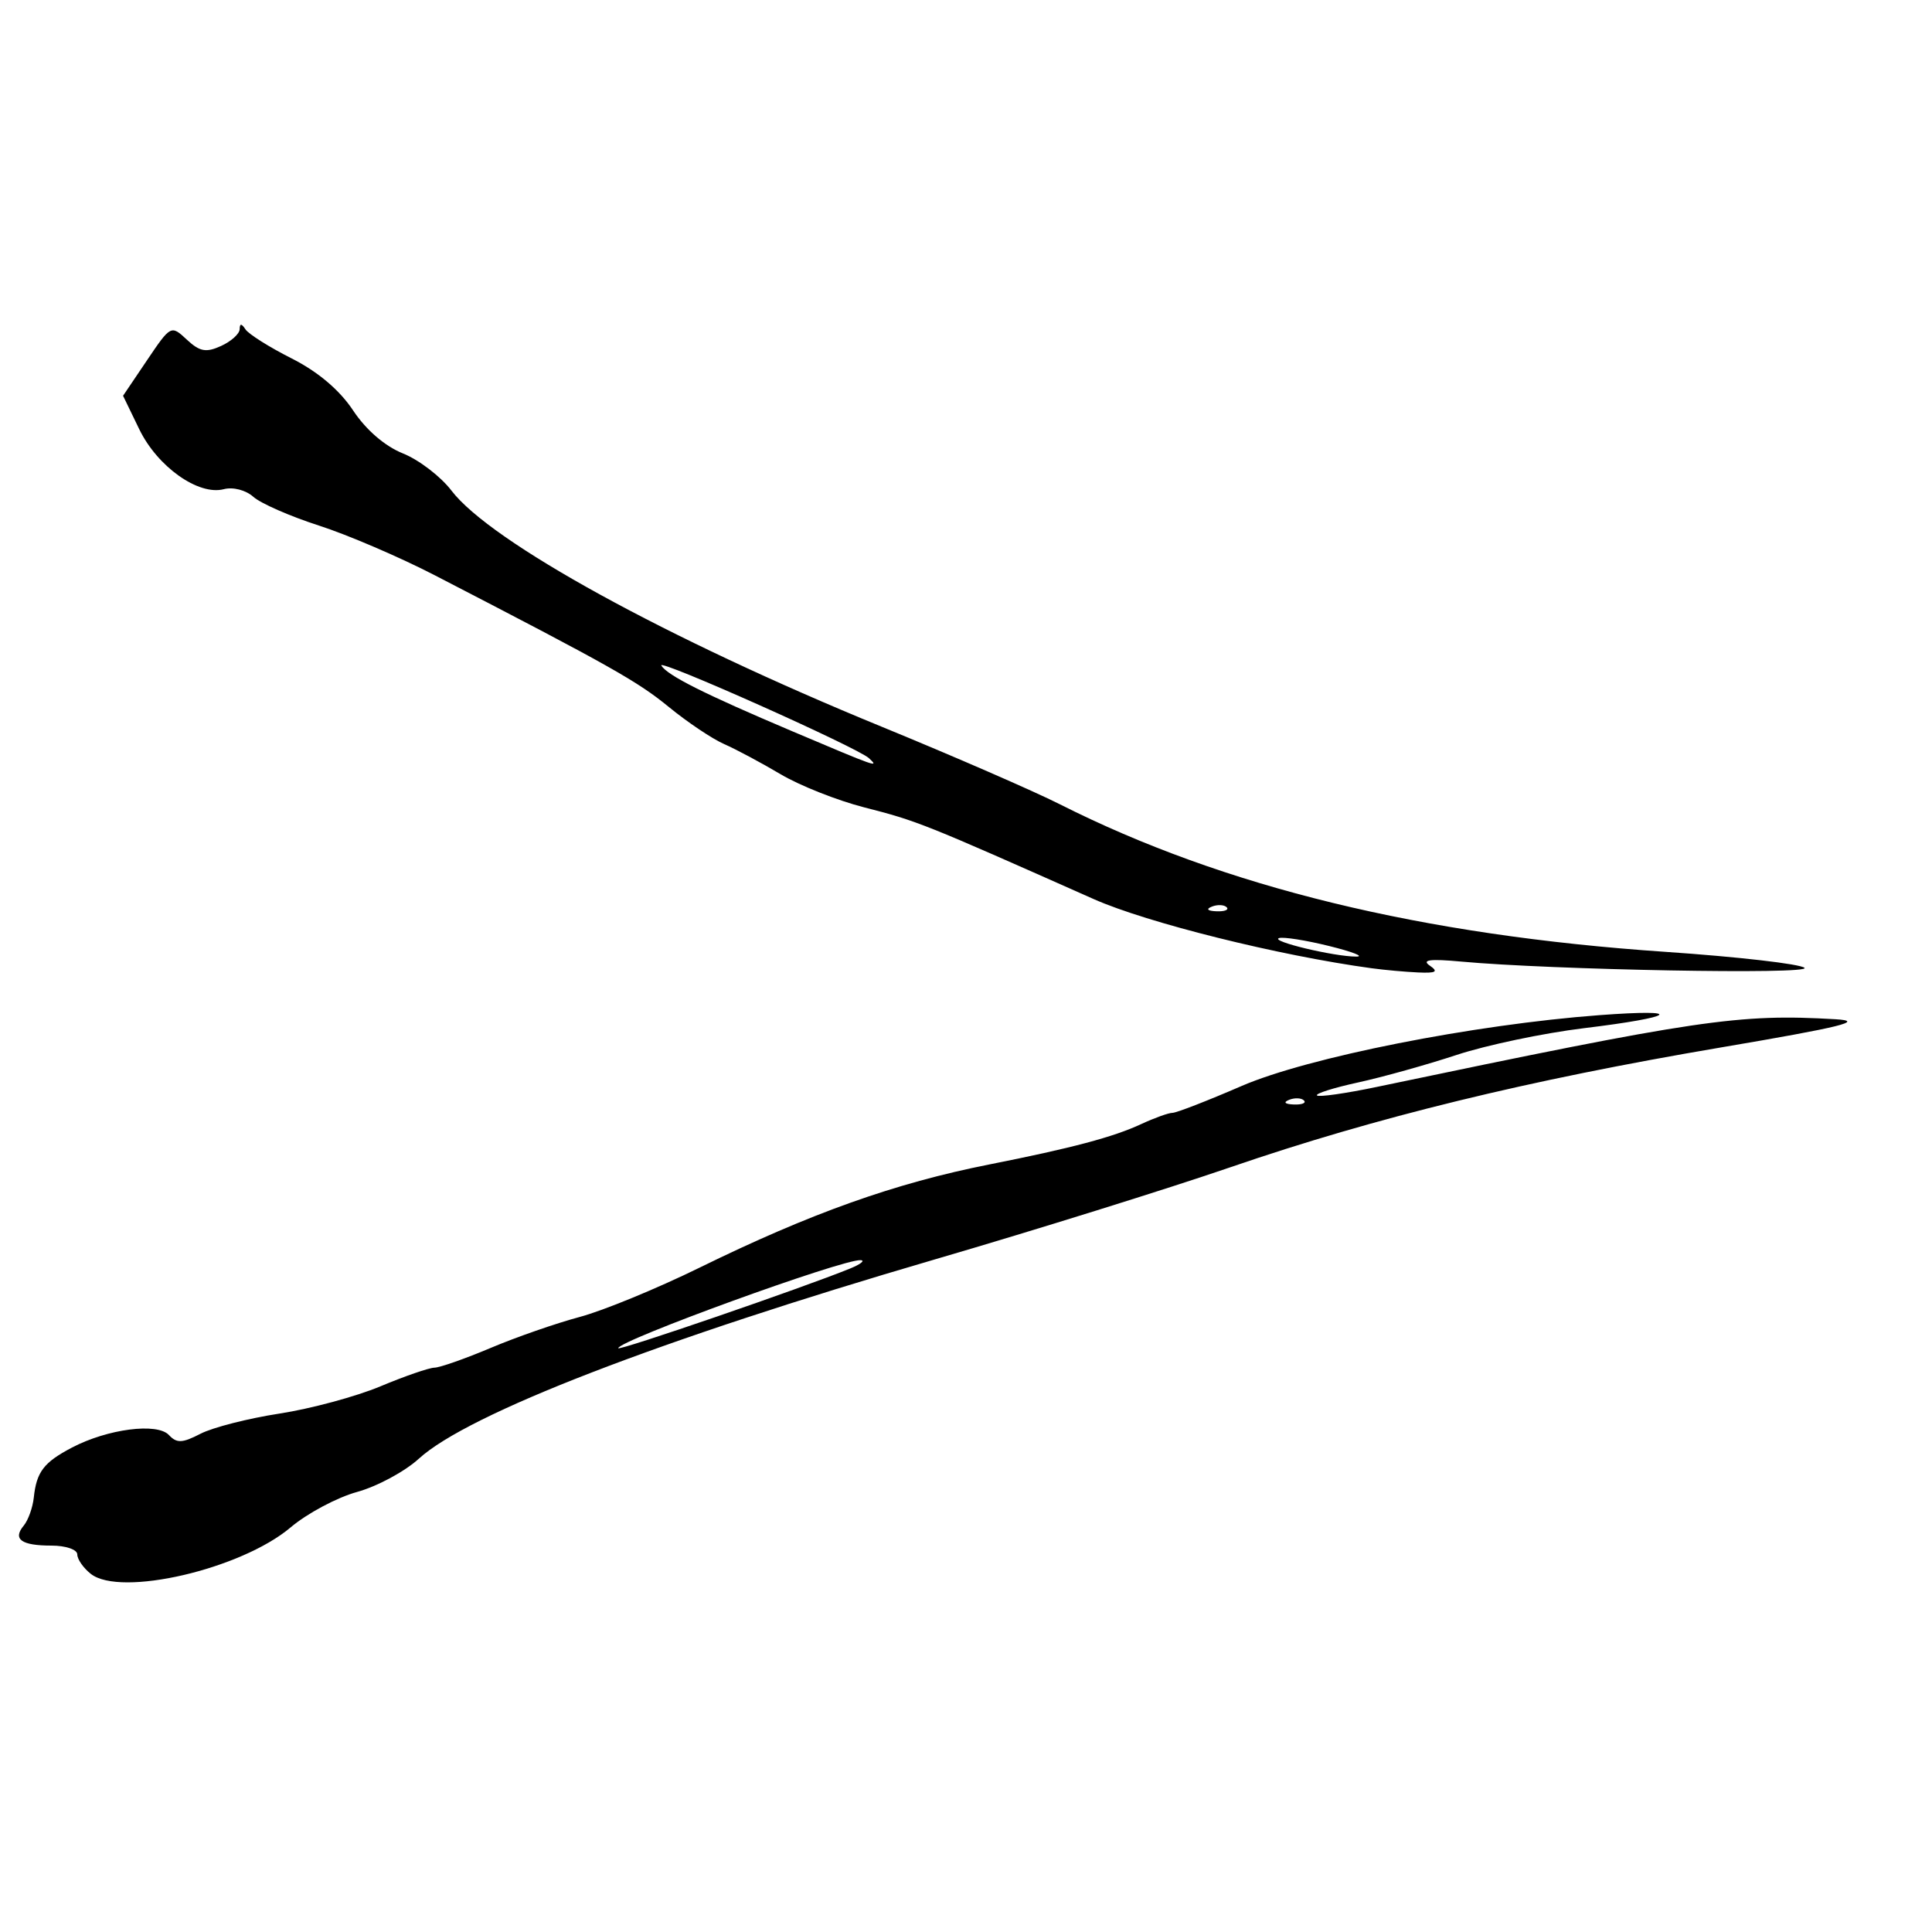 <?xml version="1.0" encoding="UTF-8" standalone="no"?>
<!-- Created with Inkscape (http://www.inkscape.org/) -->

<svg
   xmlns:dc="http://purl.org/dc/elements/1.1/"
   xmlns:cc="http://creativecommons.org/ns#"
   xmlns:rdf="http://www.w3.org/1999/02/22-rdf-syntax-ns#"
   xmlns:svg="http://www.w3.org/2000/svg"
   xmlns="http://www.w3.org/2000/svg"
   xmlns:sodipodi="http://sodipodi.sourceforge.net/DTD/sodipodi-0.dtd"
   xmlns:inkscape="http://www.inkscape.org/namespaces/inkscape"
   id="svg4427"
   version="1.1"
   inkscape:version="0.91 r13725"
   width="312.5"
   height="312.5"
   viewBox="0 0 312.5 312.5"
   sodipodi:docname="f2.svg">
  <defs
     id="defs4431" />
  <sodipodi:namedview
     pagecolor="#ffffff"
     bordercolor="#666666"
     borderopacity="1"
     objecttolerance="10"
     gridtolerance="10"
     guidetolerance="10"
     inkscape:pageopacity="0"
     inkscape:pageshadow="2"
     inkscape:window-width="1920"
     inkscape:window-height="1029"
     id="namedview4429"
     showgrid="false"
     inkscape:zoom="0.7552"
     inkscape:cx="156.25"
     inkscape:cy="156.25"
     inkscape:window-x="0"
     inkscape:window-y="0"
     inkscape:window-maximized="1"
     inkscape:current-layer="svg4427" />
  <path
     style="fill:#000000"
     d="M 14.688,254.573 C 13.484,253.625 12.5,252.208 12.5,251.425 12.5,250.641 10.625,250 8.333,250 c -4.889,0 -6.323,-1.029 -4.497,-3.229 0.723,-0.871 1.456,-2.915 1.63,-4.543 0.443,-4.159 1.615,-5.694 6.176,-8.085 5.757,-3.018 13.784,-4.058 15.678,-2.031 1.269,1.359 2.161,1.323 5.114,-0.204 1.967,-1.017 7.709,-2.485 12.759,-3.261 5.05,-0.776 12.4,-2.758 16.332,-4.405 3.932,-1.647 7.87,-3.007 8.75,-3.023 0.88,-0.016 4.975,-1.455 9.1,-3.197 4.125,-1.742 10.594,-3.993 14.375,-5.001 3.781,-1.008 12.5,-4.593 19.375,-7.966 17.94,-8.802 31.642,-13.684 46.875,-16.702 13.353,-2.646 20.049,-4.424 24.564,-6.522 2.166,-1.007 4.458,-1.831 5.092,-1.831 0.634,0 5.653,-1.95 11.153,-4.333 10.711,-4.642 37.504,-9.946 57.941,-11.471 14.033,-1.047 12.417,0.297 -2.54,2.112 -6.509,0.79 -15.773,2.735 -20.585,4.322 -4.812,1.587 -11.988,3.591 -15.945,4.454 -3.957,0.862 -6.954,1.809 -6.659,2.104 0.295,0.295 4.658,-0.328 9.695,-1.383 52.089,-10.911 58.492,-11.856 74.159,-10.945 4.923,0.286 0.988,1.256 -18.533,4.567 -31.265,5.304 -55.789,11.292 -79.29,19.362 -10.135,3.48 -31.652,10.191 -47.817,14.913 -44.63,13.038 -75.525,24.969 -83.485,32.24 -2.269,2.073 -6.769,4.495 -10,5.382 -3.231,0.888 -8.063,3.465 -10.738,5.728 -7.999,6.765 -27.518,11.307 -32.324,7.52 z M 137.5,205.185 c 1.719,-0.702 2.484,-1.312 1.701,-1.355 C 136.245,203.665 100,216.834 100,218.073 c 0,0.488 29.954,-9.807 37.5,-12.888 z m 73.411,-27.19 c -0.415,-0.415 -1.494,-0.46 -2.396,-0.099 -0.997,0.399 -0.701,0.695 0.755,0.755 1.318,0.054 2.056,-0.241 1.641,-0.657 z m 10.964,-21.38 c -15.016,-2.045 -36.346,-7.355 -44.998,-11.201 -27.608,-12.272 -28.444,-12.606 -37.125,-14.831 -4.332,-1.11 -10.408,-3.521 -13.502,-5.358 -3.094,-1.837 -7.198,-4.029 -9.121,-4.872 -1.923,-0.843 -5.955,-3.547 -8.961,-6.01 -5.061,-4.147 -9.433,-6.607 -37.846,-21.294 C 64.655,90.12 56.218,86.5 51.572,85.005 46.926,83.51 42.159,81.42 40.979,80.362 39.762,79.271 37.693,78.735 36.203,79.124 32.097,80.198 25.462,75.494 22.525,69.427 l -2.62,-5.412 3.872,-5.737 c 3.845,-5.697 3.89,-5.72 6.436,-3.348 2.096,1.952 3.11,2.14 5.55,1.029 1.642,-0.748 2.995,-1.973 3.005,-2.722 0.013,-0.95 0.297,-0.939 0.938,0.037 0.505,0.769 3.869,2.887 7.475,4.706 4.238,2.137 7.747,5.106 9.923,8.393 2.089,3.156 5.149,5.8 8.066,6.967 2.585,1.034 6.117,3.738 7.848,6.007 6.346,8.32 34.768,23.925 69.526,38.172 11.642,4.772 24.635,10.427 28.873,12.566 26.539,13.397 58.538,21.196 97.958,23.877 11.688,0.795 21.812,1.958 22.5,2.586 1.219,1.112 -40.966,0.339 -55.625,-1.02 -4.934,-0.457 -6.346,-0.274 -5,0.649 1.462,1.003 1.05,1.249 -1.875,1.118 -2.062,-0.092 -5.438,-0.398 -7.5,-0.679 z M 215,153.02 c -3.781,-0.937 -7.438,-1.514 -8.125,-1.282 -1.494,0.503 8.928,2.996 12.5,2.99 1.375,-0.002 -0.594,-0.771 -4.375,-1.708 z m -16.589,-6.275 c -0.415,-0.415 -1.494,-0.46 -2.396,-0.099 -0.997,0.399 -0.701,0.695 0.755,0.755 1.318,0.054 2.056,-0.241 1.641,-0.657 z M 140.562,122.644 c -1.865,-1.737 -34.366,-16.242 -33.594,-14.993 0.995,1.61 6.935,4.592 21.157,10.621 13.75,5.829 14.154,5.971 12.438,4.372 z"
     id="path4977"
     inkscape:connector-curvature="0" />
</svg>
